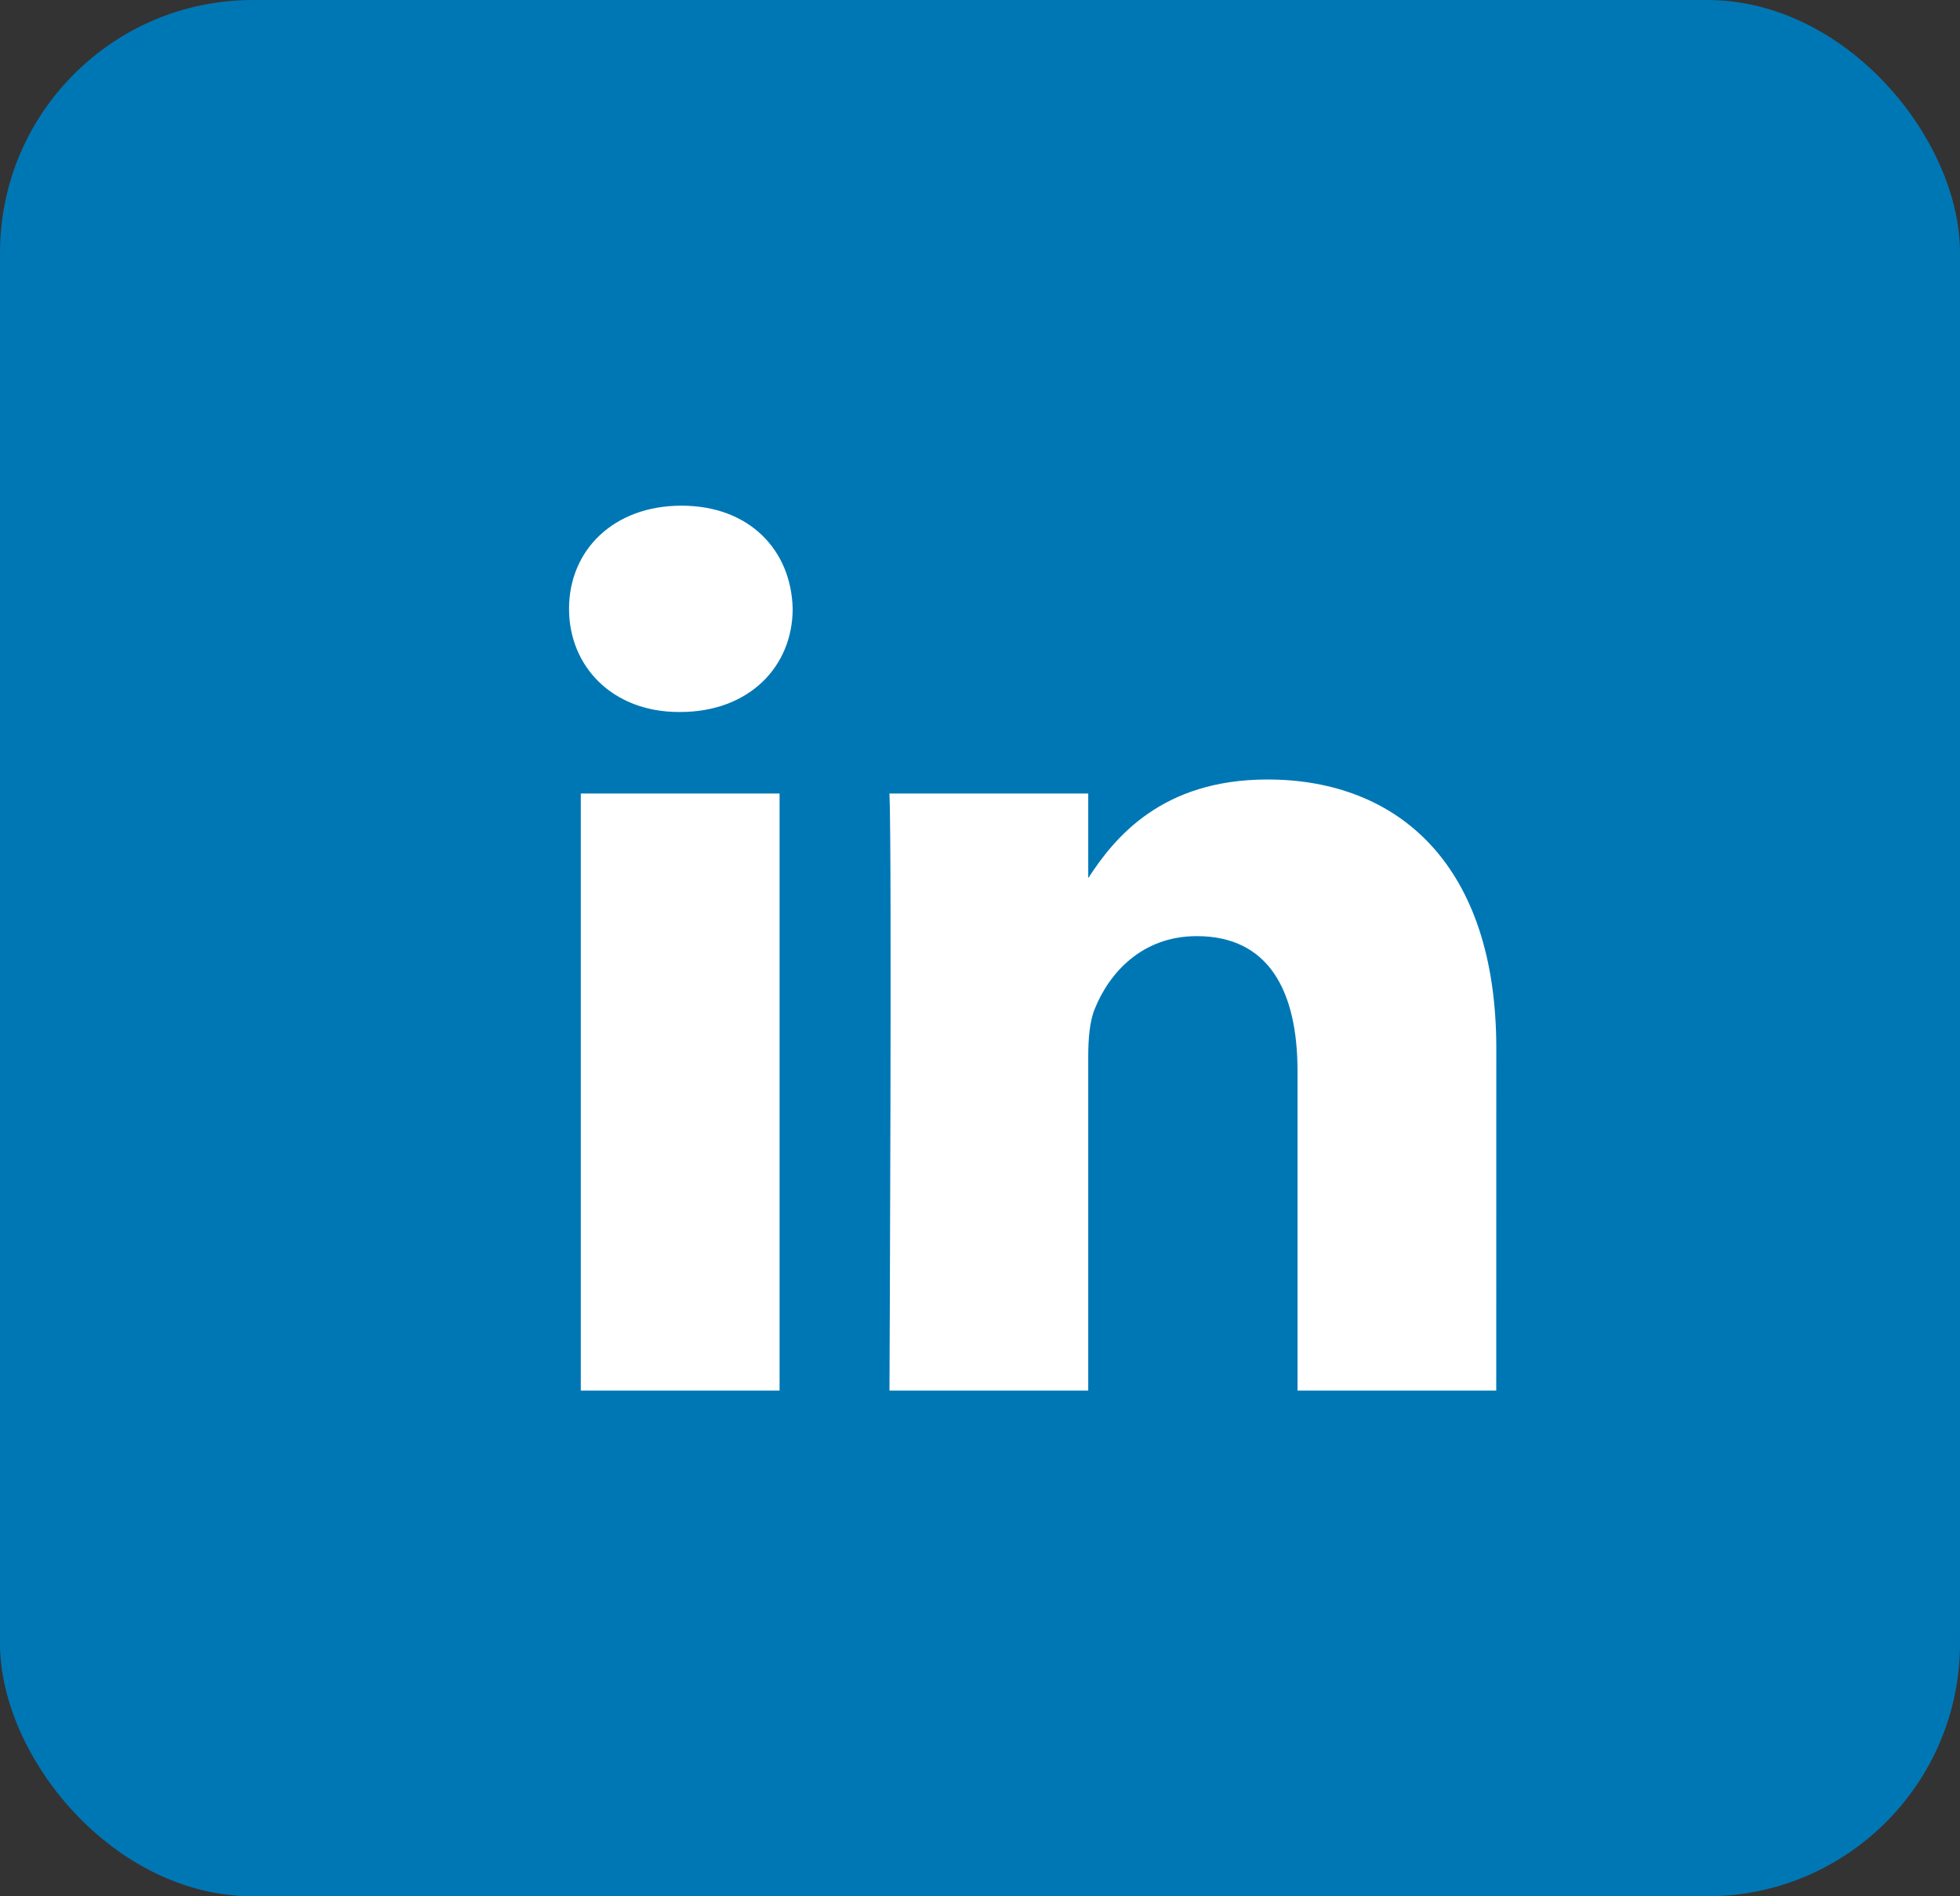 <svg xmlns="http://www.w3.org/2000/svg" width="31" height="30" viewBox="0 0 31 30" fill="none">
  <rect x="0" y="0" width="31" height="30" fill="#333333" stroke="none"/>
  <rect width="31" height="30" rx="4" fill="#0077B5"/>
  <path fill-rule="evenodd" clip-rule="evenodd" d="M12.537 9.632C12.537 10.539 11.854 11.264 10.758 11.264H10.738C9.682 11.264 9 10.539 9 9.632C9 8.705 9.703 8 10.779 8C11.854 8 12.517 8.705 12.537 9.632ZM12.33 12.554V22H9.186V12.554H12.33ZM23.665 22L23.666 16.584C23.666 13.682 22.115 12.332 20.046 12.332C18.377 12.332 17.629 13.249 17.212 13.892V12.554H14.068C14.109 13.44 14.068 22 14.068 22H17.212V16.724C17.212 16.442 17.232 16.161 17.316 15.959C17.543 15.395 18.06 14.81 18.929 14.81C20.067 14.81 20.522 15.677 20.522 16.946V22H23.665Z" fill="white"/>
</svg>